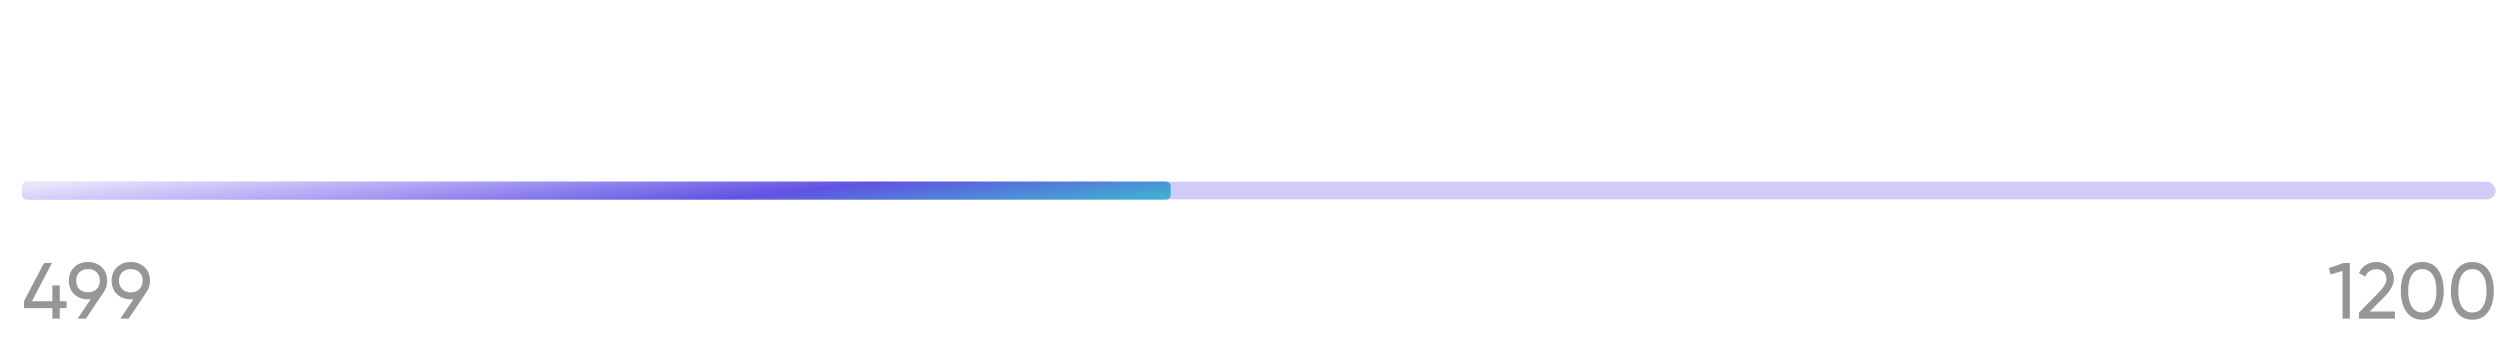 <svg className='-mt-5 hidden xl:block' width="550" height="79" viewBox="0 0 566 79" fill="none" xmlns="http://www.w3.org/2000/svg">
                                        <path d="M13.532 67.04H15.062V68.606H13.532V71H11.858V68.606H5.432V67.04L9.95 58.4H11.75L7.232 67.04H11.858V63.476H13.532V67.04ZM24.27 62.396C24.27 63.38 24.012 64.226 23.496 64.934H23.514L19.446 71H17.556L20.544 66.59C20.184 66.614 19.98 66.626 19.932 66.626C18.66 66.626 17.616 66.236 16.8 65.456C15.996 64.664 15.594 63.644 15.594 62.396C15.594 61.136 15.996 60.122 16.8 59.354C17.604 58.562 18.648 58.166 19.932 58.166C21.192 58.166 22.23 58.562 23.046 59.354C23.862 60.134 24.27 61.148 24.27 62.396ZM19.932 59.768C19.14 59.768 18.492 60.008 17.988 60.488C17.496 60.968 17.25 61.604 17.25 62.396C17.25 63.188 17.496 63.83 17.988 64.322C18.492 64.802 19.14 65.042 19.932 65.042C20.724 65.042 21.366 64.802 21.858 64.322C22.362 63.83 22.614 63.188 22.614 62.396C22.614 61.604 22.368 60.968 21.876 60.488C21.384 60.008 20.736 59.768 19.932 59.768ZM33.955 62.396C33.955 63.38 33.697 64.226 33.181 64.934H33.199L29.131 71H27.241L30.229 66.59C29.869 66.614 29.665 66.626 29.617 66.626C28.345 66.626 27.301 66.236 26.485 65.456C25.681 64.664 25.279 63.644 25.279 62.396C25.279 61.136 25.681 60.122 26.485 59.354C27.289 58.562 28.333 58.166 29.617 58.166C30.877 58.166 31.915 58.562 32.731 59.354C33.547 60.134 33.955 61.148 33.955 62.396ZM29.617 59.768C28.825 59.768 28.177 60.008 27.673 60.488C27.181 60.968 26.935 61.604 26.935 62.396C26.935 63.188 27.181 63.83 27.673 64.322C28.177 64.802 28.825 65.042 29.617 65.042C30.409 65.042 31.051 64.802 31.543 64.322C32.047 63.83 32.299 63.188 32.299 62.396C32.299 61.604 32.053 60.968 31.561 60.488C31.069 60.008 30.421 59.768 29.617 59.768Z" fill="#969696" />
                                        <path d="M527.252 59.552L530.564 58.4H532.004V71H530.348V60.2L527.666 60.992L527.252 59.552ZM542.2 71H534.064V69.632L538.51 65.096C539.698 63.908 540.292 62.888 540.292 62.036C540.292 61.34 540.076 60.794 539.644 60.398C539.224 59.99 538.696 59.786 538.06 59.786C536.872 59.786 536.008 60.35 535.468 61.478L534.064 60.65C534.448 59.846 534.988 59.234 535.684 58.814C536.38 58.382 537.166 58.166 538.042 58.166C539.11 58.166 540.028 58.514 540.796 59.21C541.576 59.918 541.966 60.854 541.966 62.018C541.966 63.29 541.216 64.676 539.716 66.176L536.494 69.38H542.2V71ZM551.984 69.452C551.144 70.64 549.95 71.234 548.402 71.234C546.854 71.234 545.66 70.64 544.82 69.452C543.968 68.252 543.542 66.668 543.542 64.7C543.542 62.732 543.968 61.148 544.82 59.948C545.66 58.76 546.854 58.166 548.402 58.166C549.95 58.166 551.144 58.76 551.984 59.948C552.836 61.148 553.262 62.732 553.262 64.7C553.262 66.668 552.836 68.252 551.984 69.452ZM545.216 64.7C545.216 66.26 545.492 67.466 546.044 68.318C546.596 69.17 547.382 69.596 548.402 69.596C549.422 69.596 550.208 69.17 550.76 68.318C551.324 67.466 551.606 66.26 551.606 64.7C551.606 63.14 551.324 61.934 550.76 61.082C550.208 60.218 549.422 59.786 548.402 59.786C547.382 59.786 546.596 60.212 546.044 61.064C545.492 61.916 545.216 63.128 545.216 64.7ZM563.322 69.452C562.482 70.64 561.288 71.234 559.74 71.234C558.192 71.234 556.998 70.64 556.158 69.452C555.306 68.252 554.88 66.668 554.88 64.7C554.88 62.732 555.306 61.148 556.158 59.948C556.998 58.76 558.192 58.166 559.74 58.166C561.288 58.166 562.482 58.76 563.322 59.948C564.174 61.148 564.6 62.732 564.6 64.7C564.6 66.668 564.174 68.252 563.322 69.452ZM556.554 64.7C556.554 66.26 556.83 67.466 557.382 68.318C557.934 69.17 558.72 69.596 559.74 69.596C560.76 69.596 561.546 69.17 562.098 68.318C562.662 67.466 562.944 66.26 562.944 64.7C562.944 63.14 562.662 61.934 562.098 61.082C561.546 60.218 560.76 59.786 559.74 59.786C558.72 59.786 557.934 60.212 557.382 61.064C556.83 61.916 556.554 63.128 556.554 64.7Z" fill="#969696" />
                                        <g filter="url(#filter0_b_14_851)">
                                            <rect x="5" y="40" width="560" height="4" rx="2" fill="#6252E2" fill-opacity="0.3" />
                                        </g>
                                        <rect x="5" y="40" width="260" height="4" rx="1" fill="url(#paint0_linear_14_851)" />
                                        <g filter="url(#filter1_f_14_851)">
                                            <rect x="5" y="40" width="260" height="4" rx="1" fill="url(#paint1_linear_14_851)" />
                                        </g>
                                        <defs>
                                            <filter id="filter0_b_14_851" x="-5" y="30" width="580" height="24" filterUnits="userSpaceOnUse" color-interpolation-filters="sRGB">
                                                <feFlood flood-opacity="0" result="BackgroundImageFix" />
                                                <feGaussianBlur in="BackgroundImageFix" stdDeviation="5" />
                                                <feComposite in2="SourceAlpha" operator="in" result="effect1_backgroundBlur_14_851" />
                                                <feBlend mode="normal" in="SourceGraphic" in2="effect1_backgroundBlur_14_851" result="shape" />
                                            </filter>
                                            <filter id="filter1_f_14_851" x="0" y="35" width="270" height="14" filterUnits="userSpaceOnUse" color-interpolation-filters="sRGB">
                                                <feFlood flood-opacity="0" result="BackgroundImageFix" />
                                                <feBlend mode="normal" in="SourceGraphic" in2="BackgroundImageFix" result="shape" />
                                                <feGaussianBlur stdDeviation="2.5" result="effect1_foregroundBlur_14_851" />
                                            </filter>
                                            <linearGradient id="paint0_linear_14_851" x1="13.298" y1="40" x2="16.709" y2="71.172" gradientUnits="userSpaceOnUse">
                                                <stop stop-color="#E9E6FB" />
                                                <stop offset="0.299" stop-color="#B1A6F5" />
                                                <stop offset="0.646" stop-color="#6252E2" />
                                                <stop offset="1" stop-color="#3DB7CF" />
                                            </linearGradient>
                                            <linearGradient id="paint1_linear_14_851" x1="13.298" y1="40" x2="16.709" y2="71.172" gradientUnits="userSpaceOnUse">
                                                <stop stop-color="#E9E6FB" />
                                                <stop offset="0.299" stop-color="#B1A6F5" />
                                                <stop offset="0.646" stop-color="#6252E2" />
                                                <stop offset="1" stop-color="#3DB7CF" />
                                            </linearGradient>
                                        </defs>
                                    </svg>